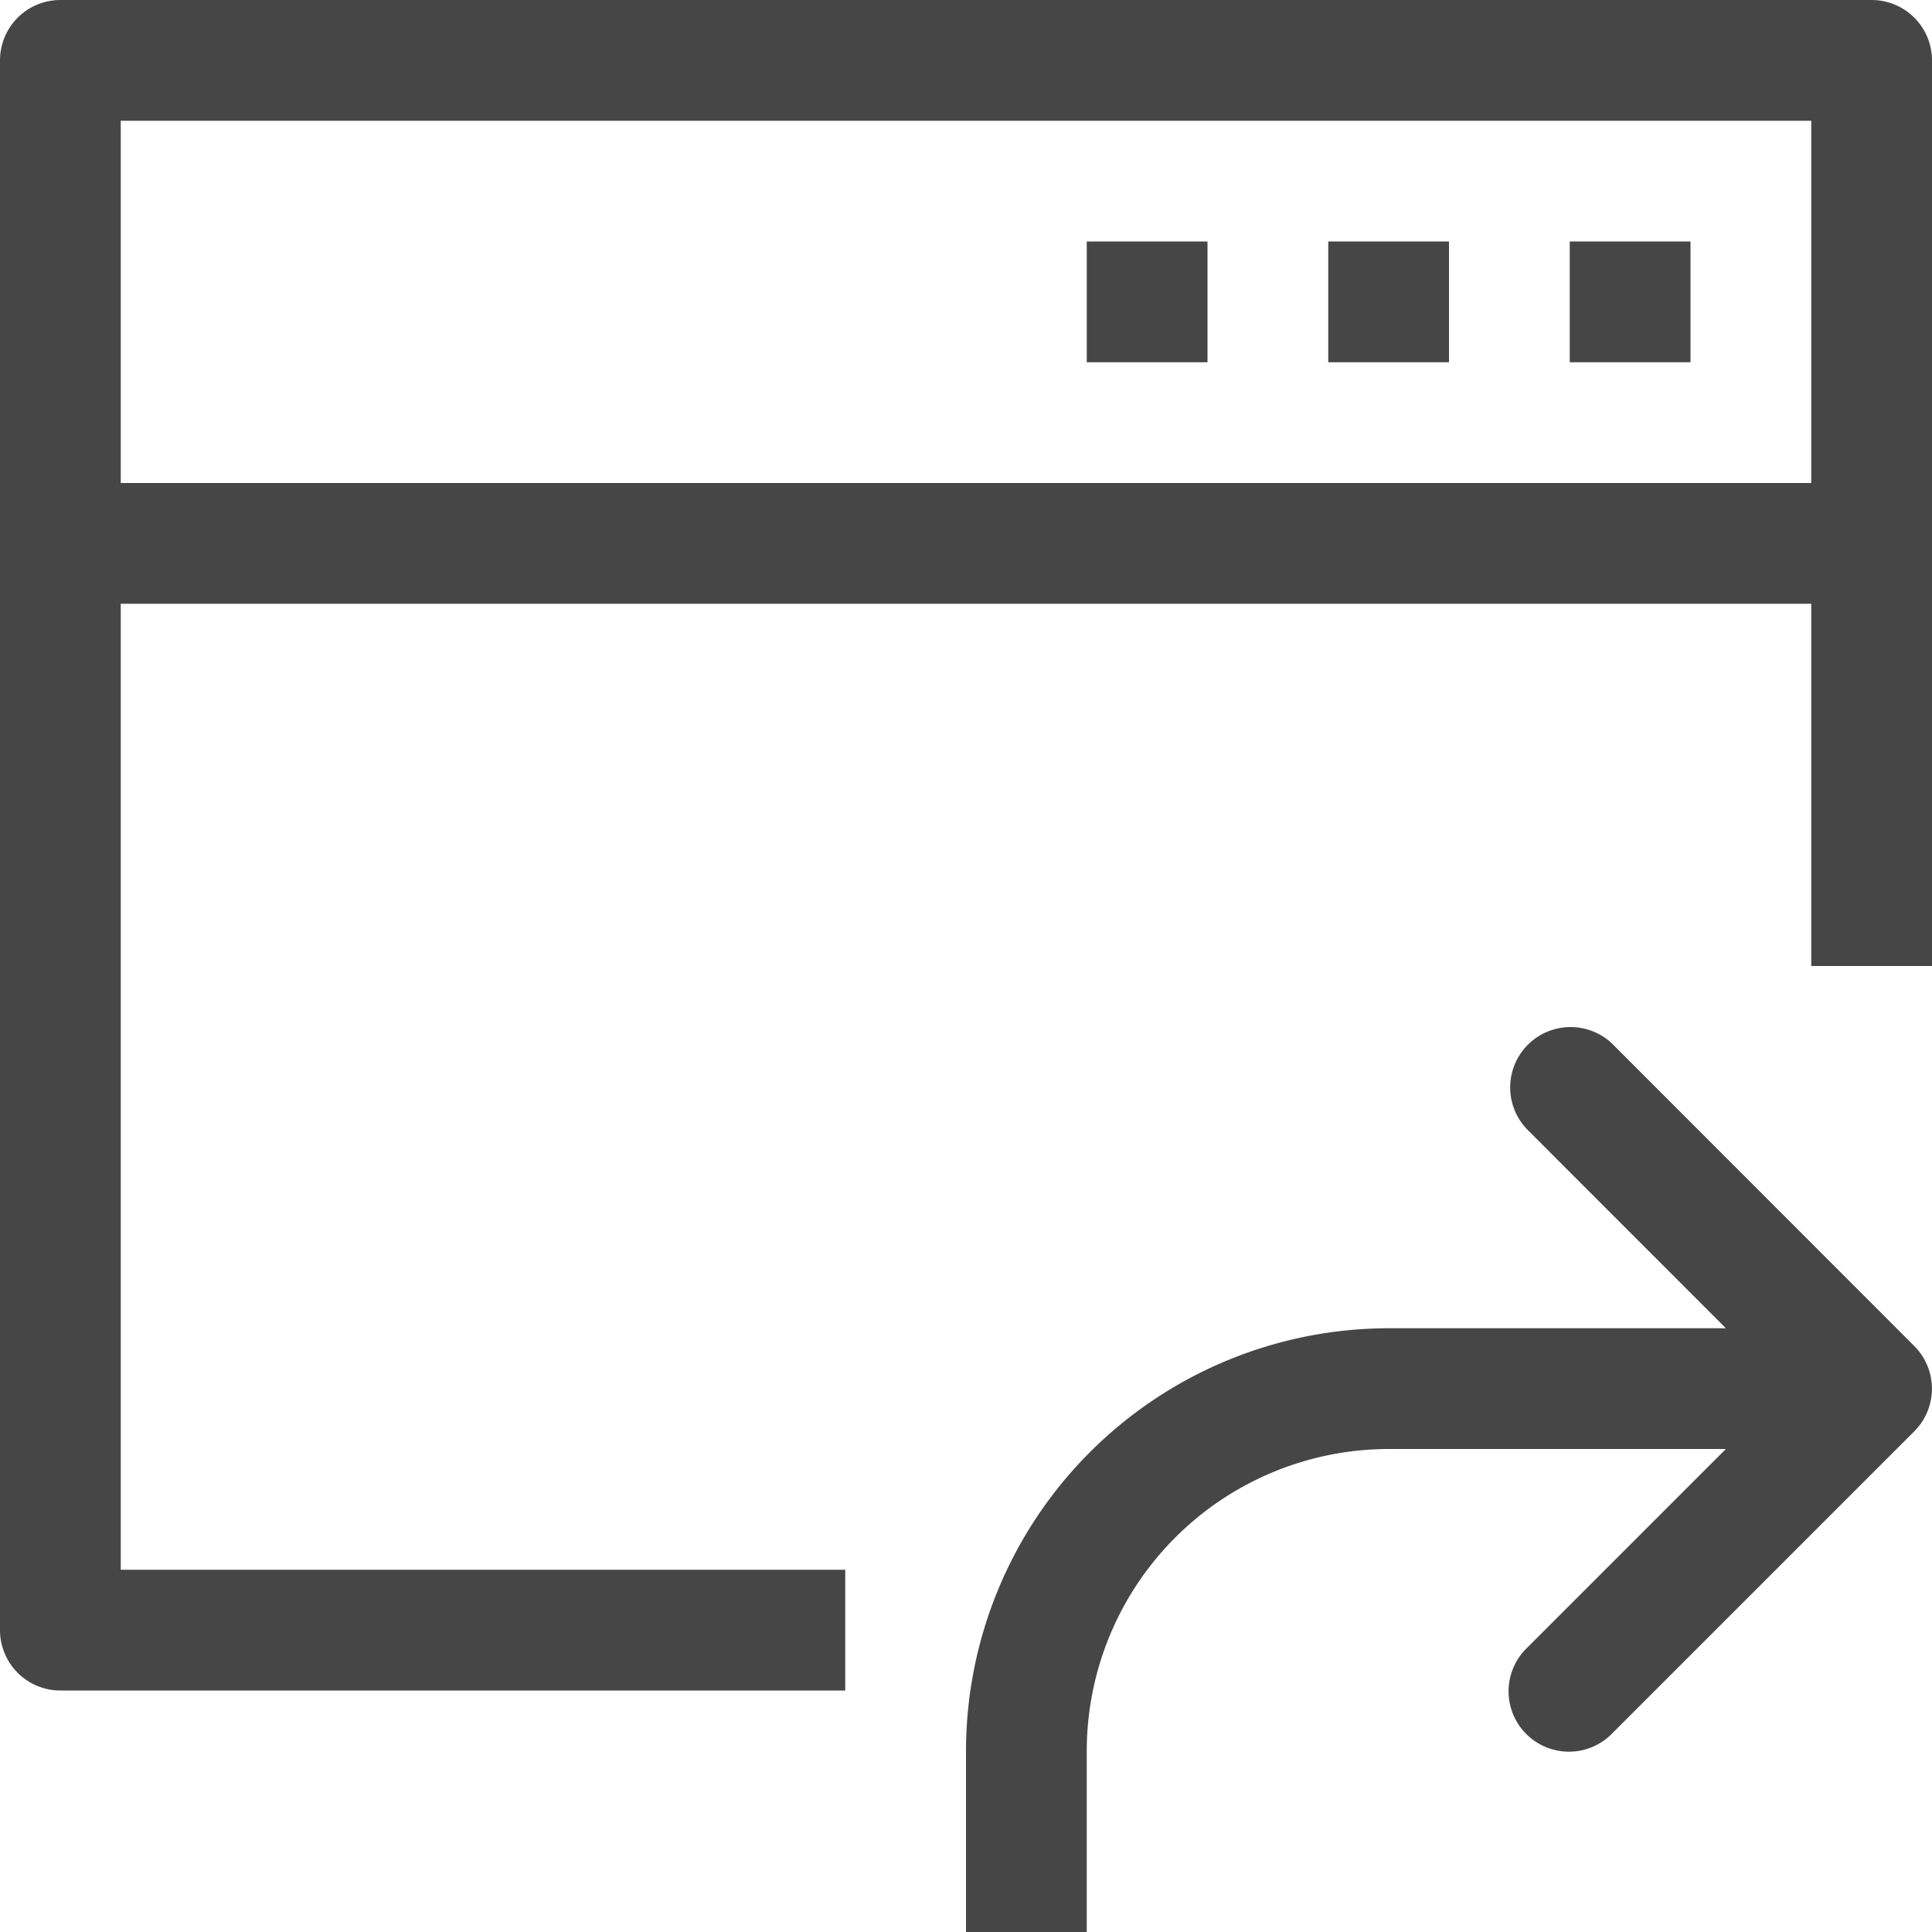 <svg id="Layer_1" data-name="Layer 1" xmlns="http://www.w3.org/2000/svg" viewBox="0 0 16 16">
    <path d="M13.354,8.646a.5.5,0,0,0-.707.707L14.293,11H11.5A3.504,3.504,0,0,0,8,14.5V16H9V14.5A2.503,2.503,0,0,1,11.5,12h2.793l-1.647,1.647a.5.5,0,1,0,.707.707l2.5-2.5a.5.5,0,0,0,0-.707Z" class="aw-theme-iconOutline" fill="#464646"/>
    <path d="M15.5,0H.5A.5.5,0,0,0,0,.5v13a.5.5,0,0,0,.5.5H7V13H1V5H15V8h1V.5A.5.5,0,0,0,15.5,0ZM1,4V1H15V4Z" class="aw-theme-iconOutline" fill="#464646"/>
    <rect x="13" y="2" width="1" height="1" class="aw-theme-iconOutline" fill="#464646"/>
    <rect x="11" y="2" width="1" height="1" class="aw-theme-iconOutline" fill="#464646"/>
    <rect x="9" y="2" width="1" height="1" class="aw-theme-iconOutline" fill="#464646"/>
</svg>
